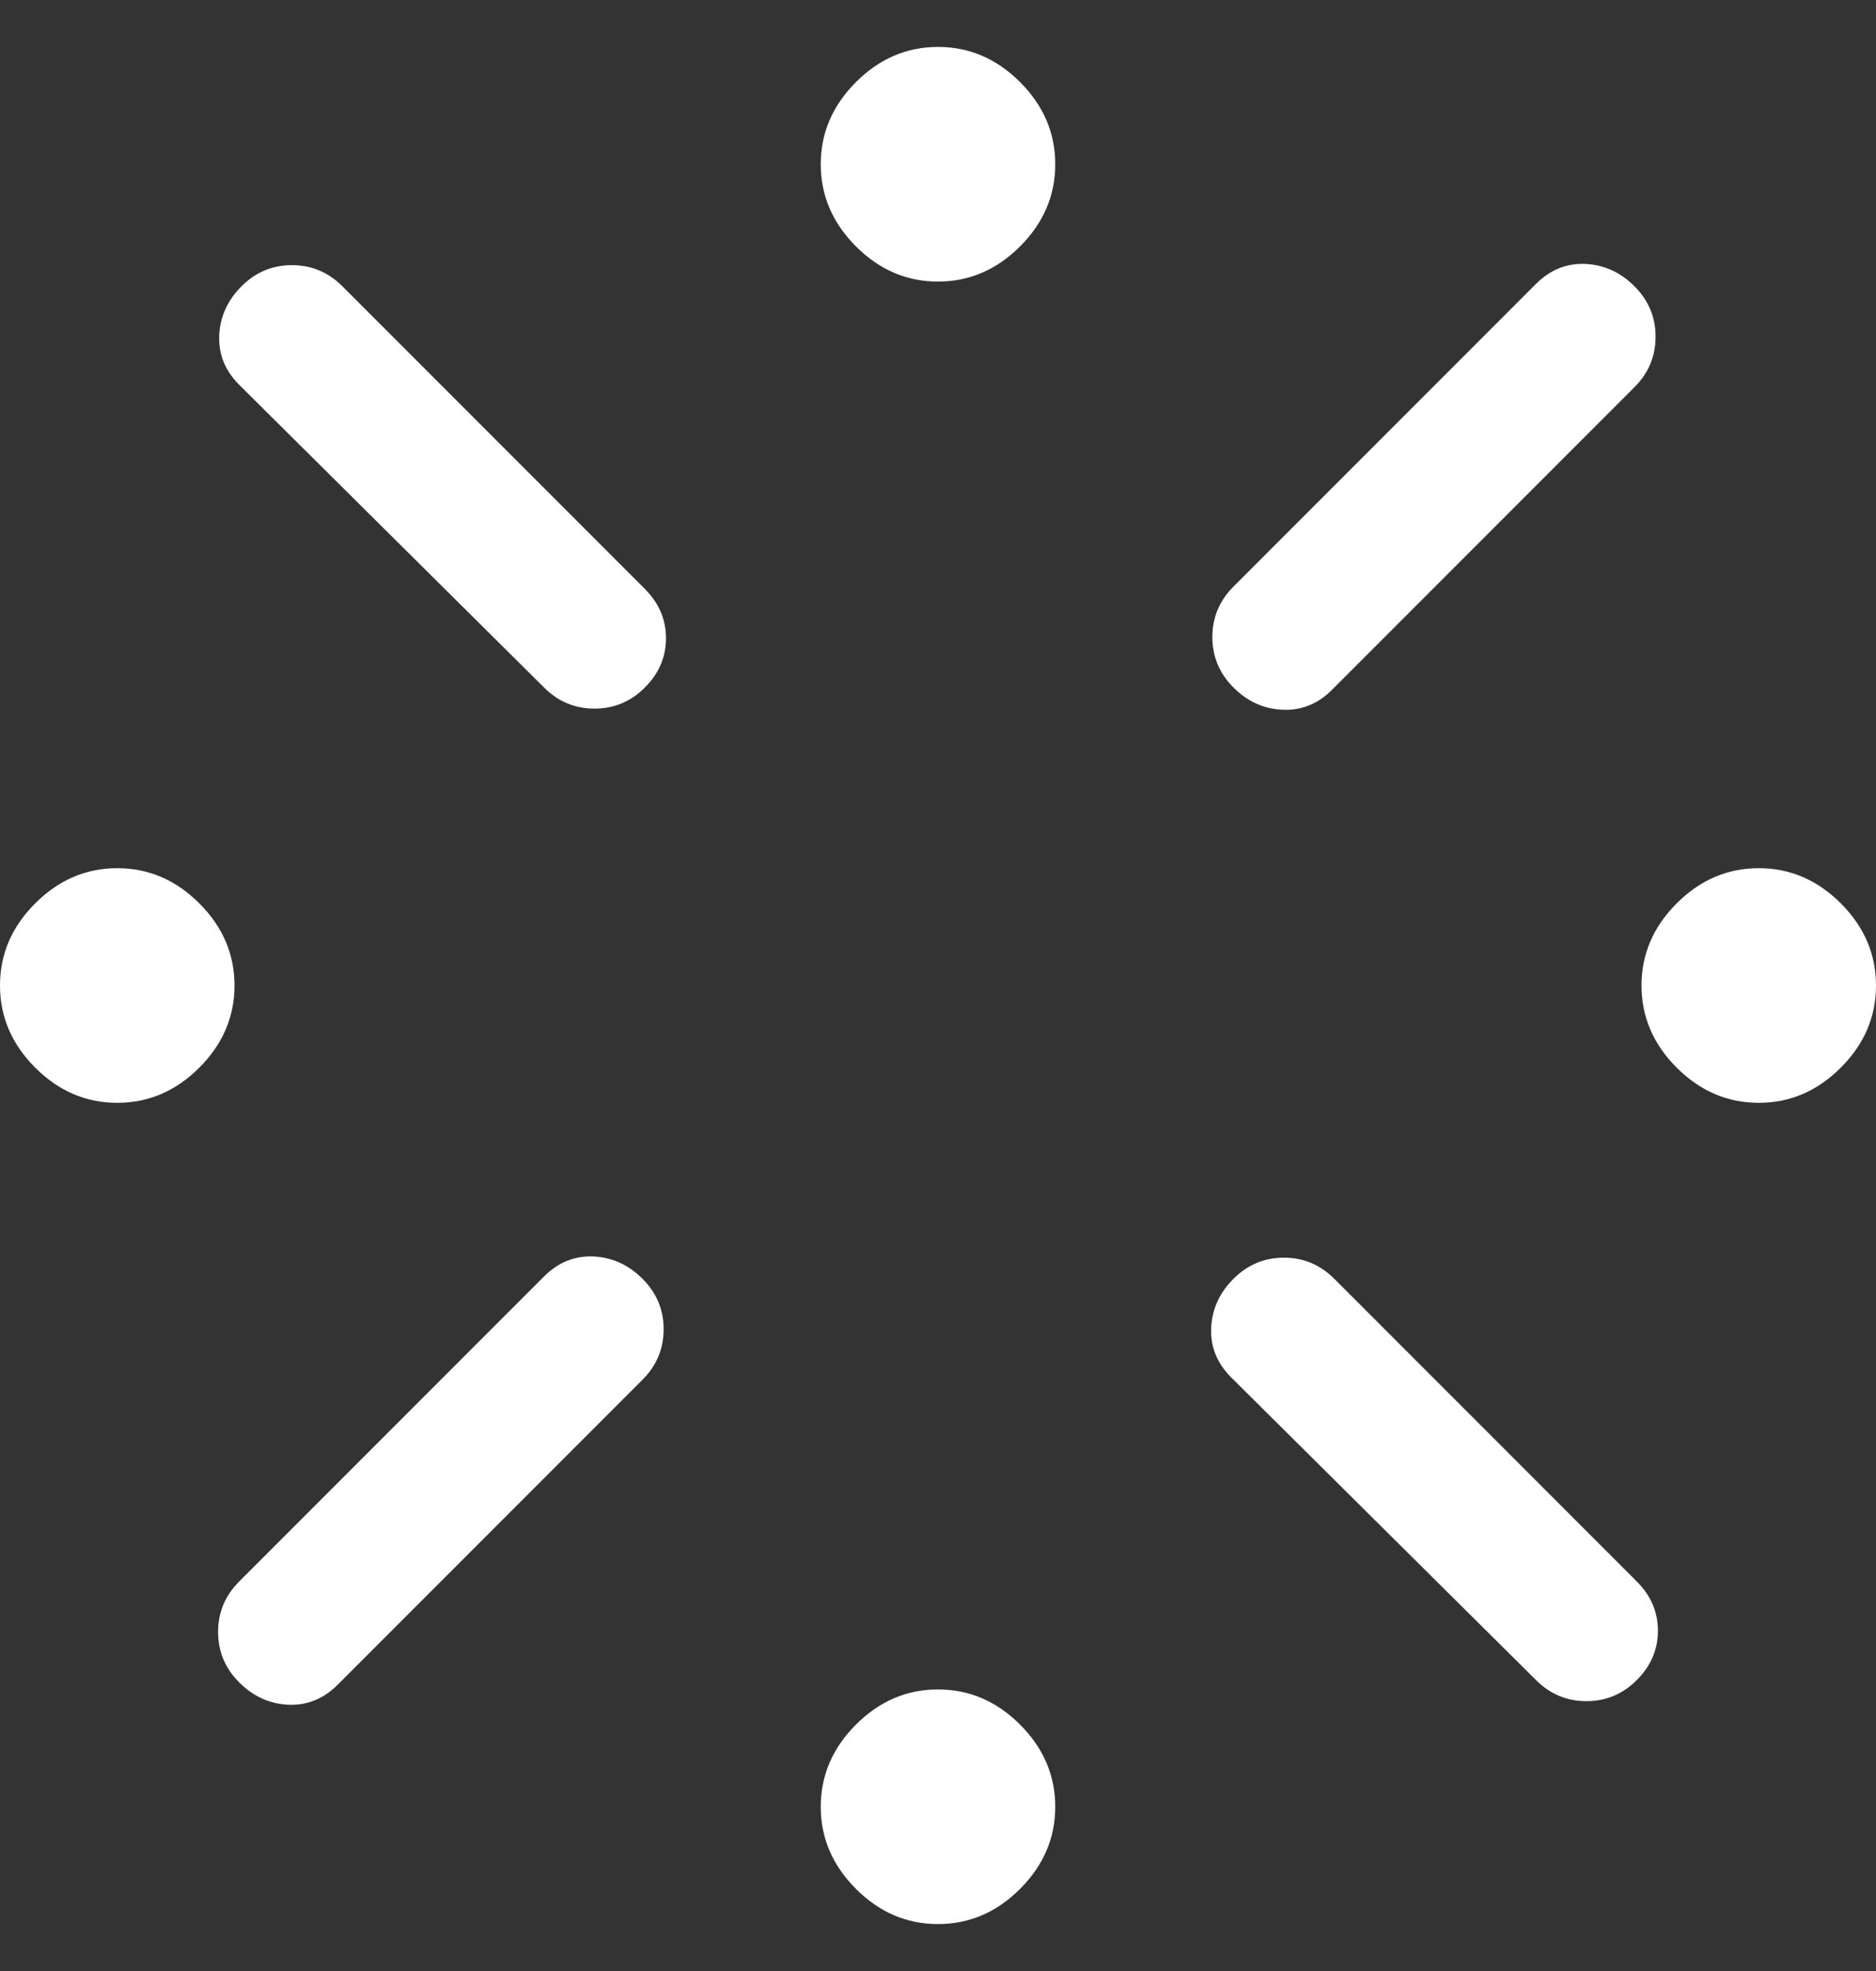 <svg width="20" height="21" viewBox="0 0 20 21" fill="none" xmlns="http://www.w3.org/2000/svg">
<rect x="0" y="0" width="20" height="21" fill="#333333" stroke="none"/>
<path d="M18.75 11.75C18.417 11.75 18.125 11.625 17.875 11.375C17.625 11.125 17.5 10.833 17.5 10.5C17.5 10.167 17.625 9.875 17.875 9.625C18.125 9.375 18.417 9.25 18.75 9.25C19.083 9.25 19.375 9.375 19.625 9.625C19.875 9.875 20 10.167 20 10.5C20 10.833 19.875 11.125 19.625 11.375C19.375 11.625 19.083 11.75 18.75 11.75ZM1.25 11.75C0.917 11.75 0.625 11.625 0.375 11.375C0.125 11.125 0 10.833 0 10.5C0 10.167 0.125 9.875 0.375 9.625C0.625 9.375 0.917 9.25 1.25 9.25C1.583 9.25 1.875 9.375 2.125 9.625C2.375 9.875 2.5 10.167 2.5 10.5C2.5 10.833 2.375 11.125 2.125 11.375C1.875 11.625 1.583 11.75 1.25 11.75ZM10 20.5C9.667 20.5 9.375 20.375 9.125 20.125C8.875 19.875 8.75 19.583 8.75 19.25C8.75 18.917 8.875 18.625 9.125 18.375C9.375 18.125 9.667 18 10 18C10.333 18 10.625 18.125 10.875 18.375C11.125 18.625 11.25 18.917 11.25 19.25C11.25 19.583 11.125 19.875 10.875 20.125C10.625 20.375 10.333 20.5 10 20.5ZM13.15 7.325C13 7.175 12.925 6.996 12.925 6.787C12.925 6.579 13 6.4 13.15 6.25L16.375 3.025C16.525 2.875 16.7 2.804 16.9 2.812C17.1 2.821 17.275 2.9 17.425 3.05C17.575 3.2 17.65 3.379 17.65 3.587C17.65 3.796 17.575 3.975 17.425 4.125L14.2 7.35C14.05 7.5 13.875 7.571 13.675 7.562C13.475 7.554 13.3 7.475 13.15 7.325ZM5.8 7.325L2.55 4.1C2.4 3.95 2.329 3.775 2.337 3.575C2.346 3.375 2.425 3.2 2.575 3.05C2.725 2.9 2.904 2.825 3.112 2.825C3.321 2.825 3.5 2.9 3.65 3.05L6.875 6.275C7.025 6.425 7.1 6.6 7.1 6.8C7.1 7 7.025 7.175 6.875 7.325C6.725 7.475 6.546 7.55 6.338 7.55C6.129 7.55 5.95 7.475 5.8 7.325ZM16.375 17.9L13.125 14.675C12.975 14.525 12.904 14.35 12.912 14.15C12.921 13.95 13 13.775 13.15 13.625C13.3 13.475 13.479 13.4 13.688 13.4C13.896 13.4 14.075 13.475 14.225 13.625L17.45 16.85C17.6 17 17.675 17.175 17.675 17.375C17.675 17.575 17.6 17.75 17.45 17.9C17.3 18.05 17.121 18.125 16.913 18.125C16.704 18.125 16.525 18.05 16.375 17.9ZM2.55 17.925C2.4 17.775 2.325 17.596 2.325 17.387C2.325 17.179 2.4 17 2.55 16.85L5.8 13.6C5.95 13.45 6.125 13.379 6.325 13.387C6.525 13.396 6.7 13.475 6.85 13.625C7 13.775 7.075 13.954 7.075 14.162C7.075 14.371 7 14.55 6.85 14.7L3.6 17.95C3.45 18.1 3.275 18.171 3.075 18.163C2.875 18.154 2.7 18.075 2.55 17.925ZM10 3C9.667 3 9.375 2.875 9.125 2.625C8.875 2.375 8.75 2.083 8.75 1.75C8.75 1.417 8.875 1.125 9.125 0.875C9.375 0.625 9.667 0.5 10 0.5C10.333 0.5 10.625 0.625 10.875 0.875C11.125 1.125 11.25 1.417 11.25 1.75C11.25 2.083 11.125 2.375 10.875 2.625C10.625 2.875 10.333 3 10 3Z" fill="white"/>
</svg>

